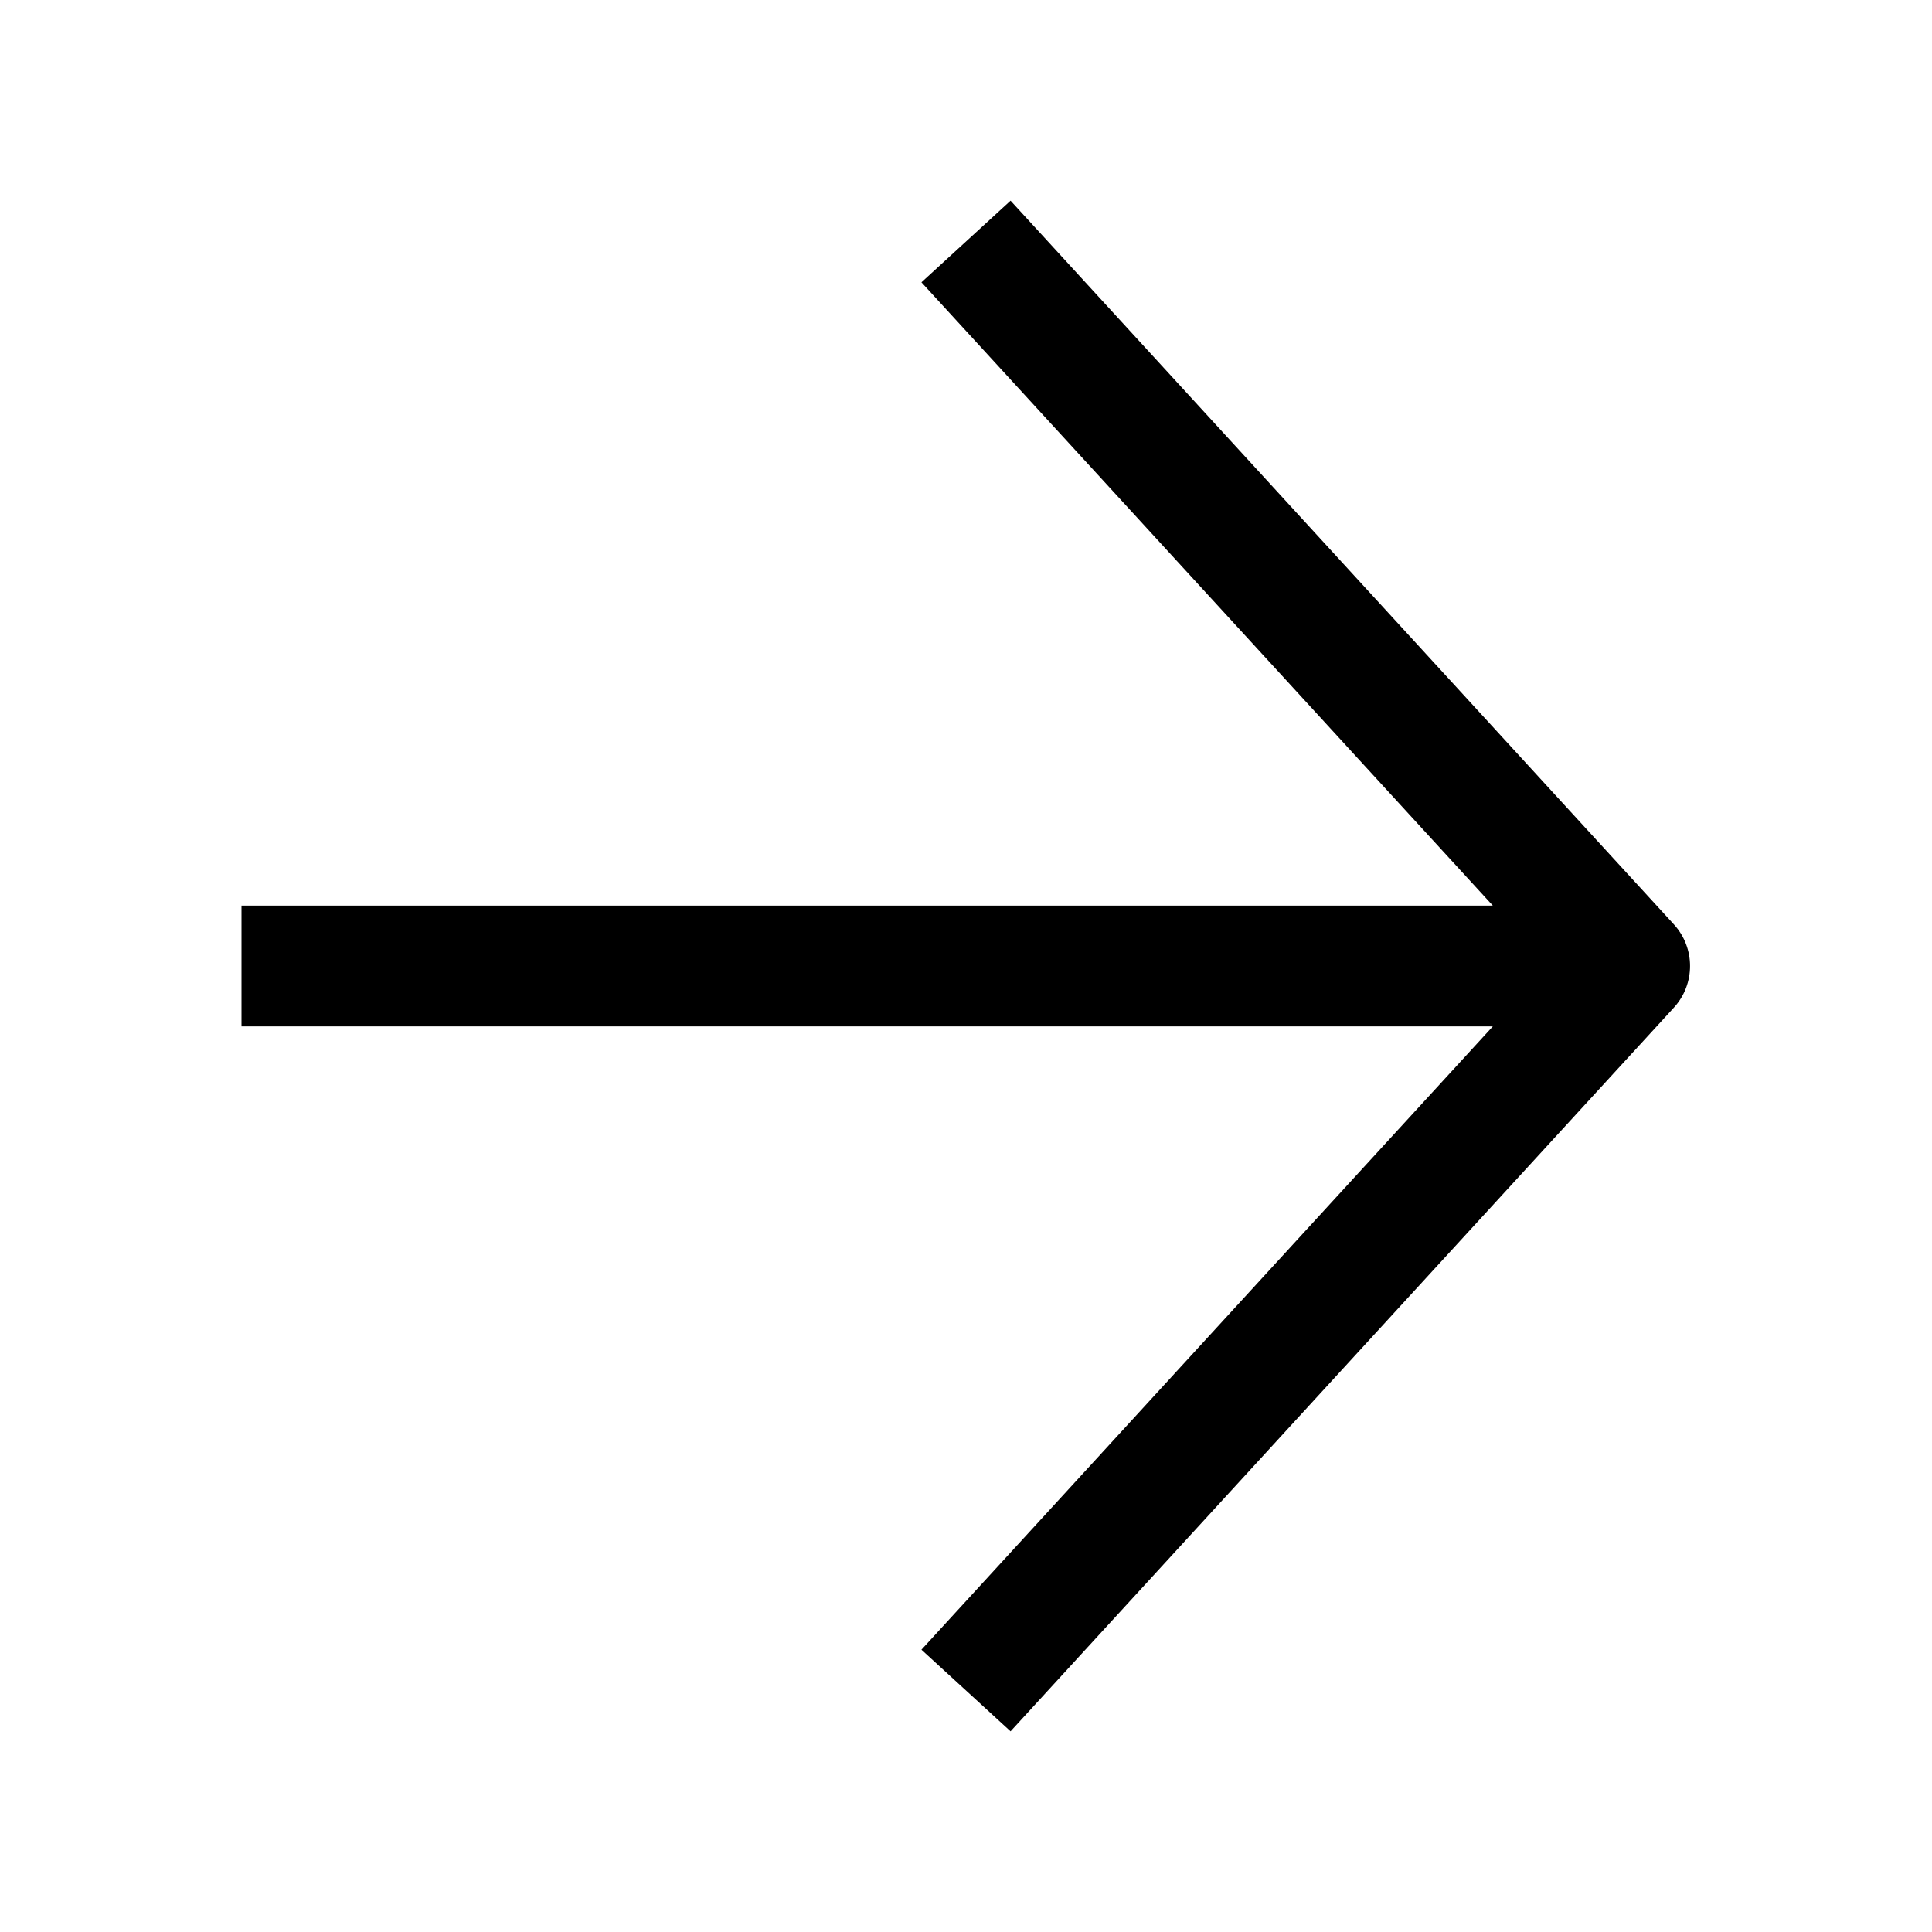 <svg viewBox="0 0 16 16" fill="none" xmlns="http://www.w3.org/2000/svg"><path fill-rule="evenodd" clip-rule="evenodd" d="M12.363 8.5H2V7.5H12.363L7.631 2.338L8.369 1.662L13.862 7.655C14.041 7.85 14.041 8.15 13.862 8.345L8.369 14.338L7.631 13.662L12.363 8.5Z" fill="currentColor"/></svg>